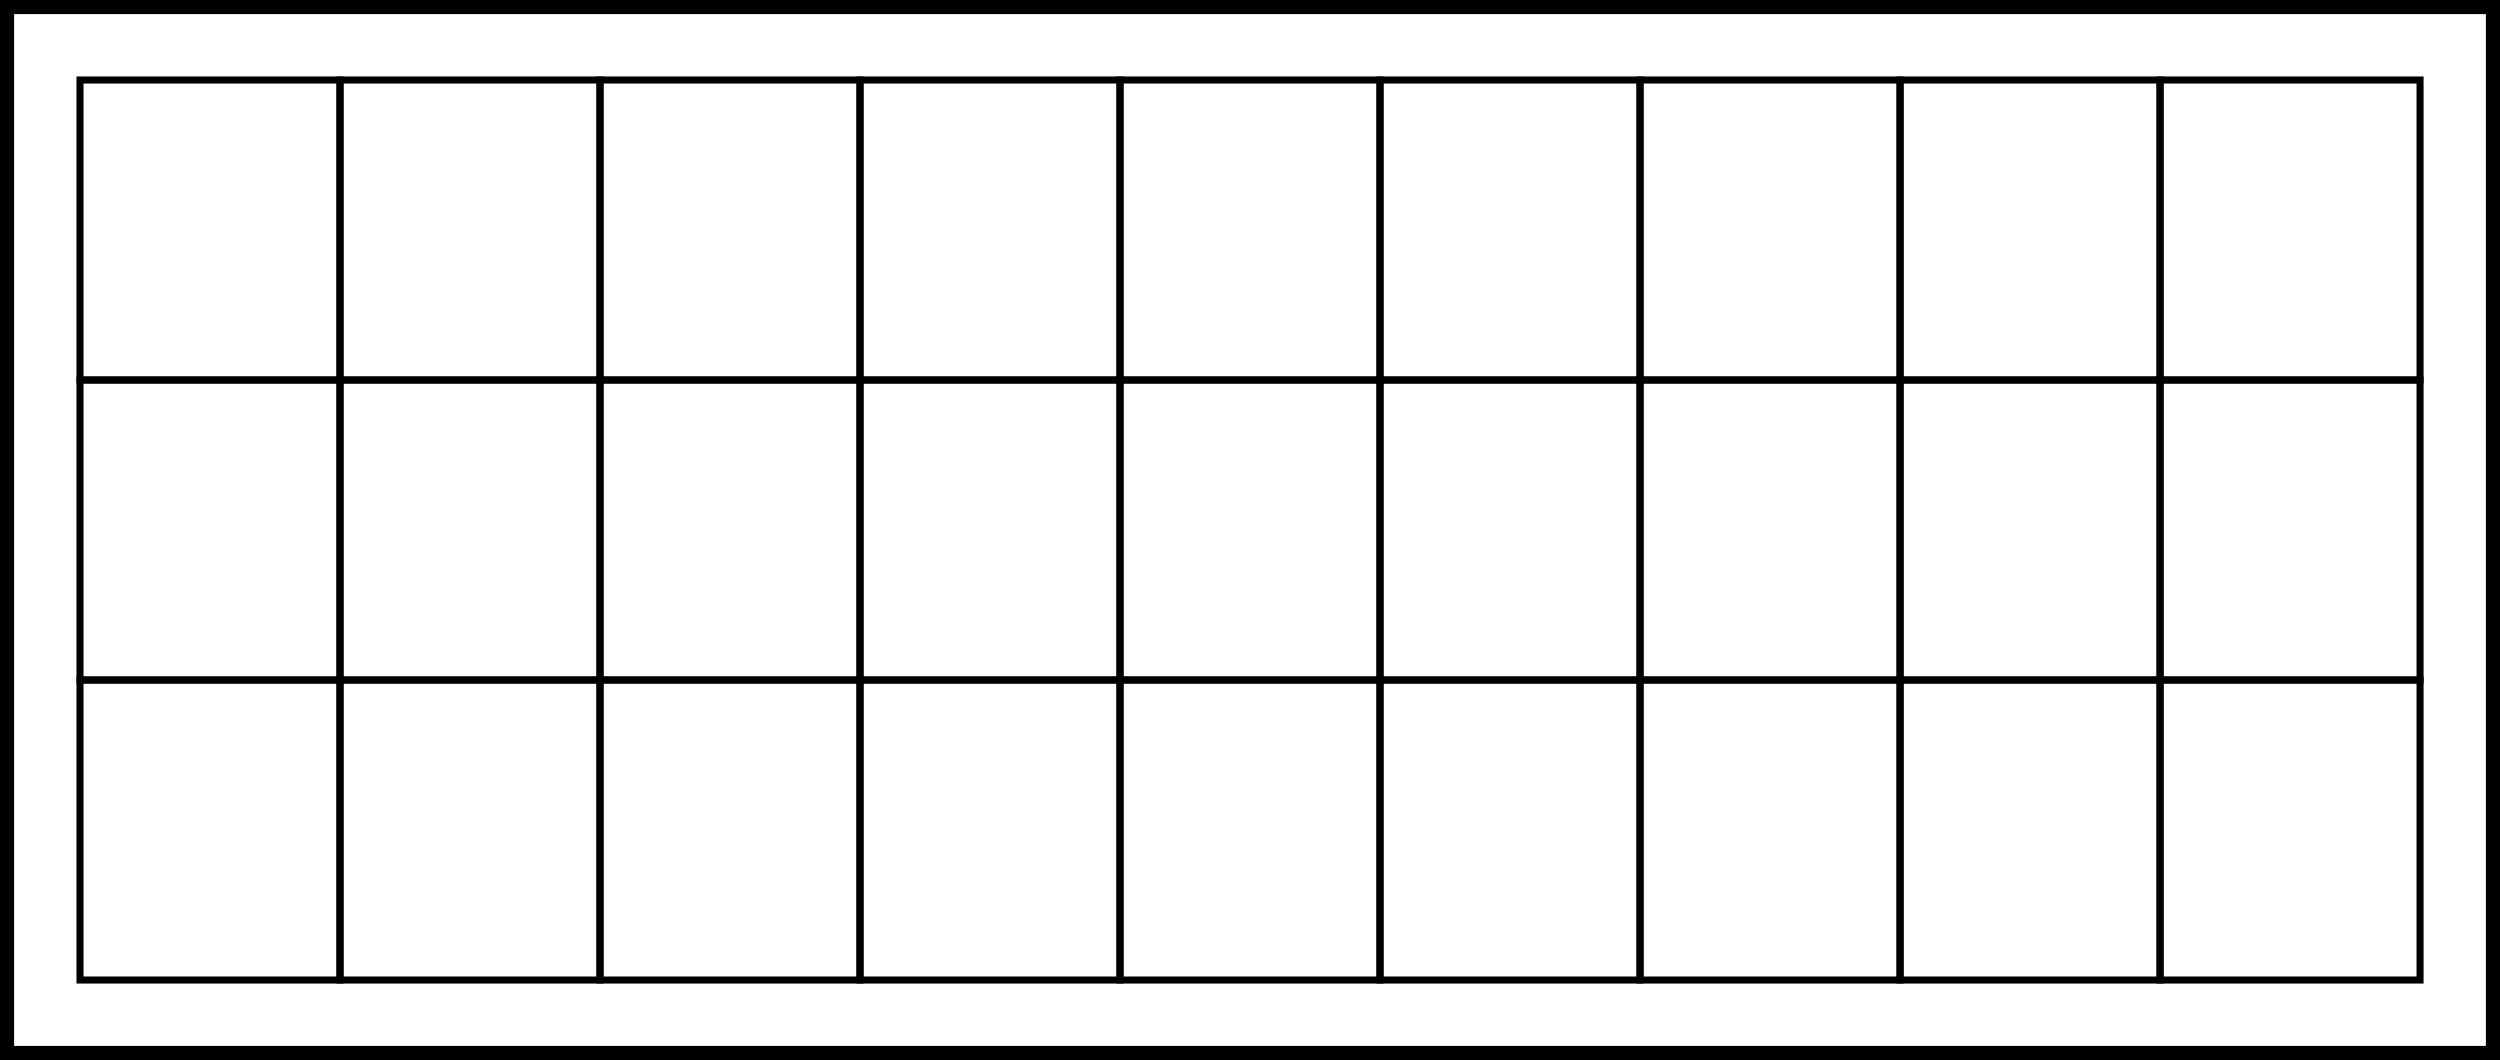 <?xml version="1.0" encoding="utf-8"?>
<!-- Generator: Adobe Illustrator 16.0.0, SVG Export Plug-In . SVG Version: 6.00 Build 0)  -->
<!DOCTYPE svg PUBLIC "-//W3C//DTD SVG 1.1//EN" "http://www.w3.org/Graphics/SVG/1.1/DTD/svg11.dtd">
<svg version="1.1" id="Layer_1" xmlns="http://www.w3.org/2000/svg" xmlns:xlink="http://www.w3.org/1999/xlink" x="0px" y="0px"
	 width="354.33px" height="150.239px" viewBox="0 0 354.33 150.239" enable-background="new 0 0 354.33 150.239"
	 xml:space="preserve">
<g>
	<path d="M352.33,2v146.239H2V2H352.33 M354.33,0H0v150.239h354.33V0L354.33,0z"/>
</g>
<rect class="data" x="11.34" y="11.34" fill="none" stroke="#000000" stroke-linecap="square" stroke-miterlimit="10" width="36.85" height="42.52"/>
<rect class="data" x="48.19" y="11.34" fill="none" stroke="#000000" stroke-linecap="square" stroke-miterlimit="10" width="36.85" height="42.52"/>
<rect class="data" x="85.04" y="11.34" fill="none" stroke="#000000" stroke-linecap="square" stroke-miterlimit="10" width="36.85" height="42.52"/>
<rect class="data" x="121.89" y="11.34" fill="none" stroke="#000000" stroke-linecap="square" stroke-miterlimit="10" width="36.85" height="42.52"/>
<rect class="data" x="158.74" y="11.34" fill="none" stroke="#000000" stroke-linecap="square" stroke-miterlimit="10" width="36.85" height="42.52"/>
<rect class="data" x="195.589" y="11.34" fill="none" stroke="#000000" stroke-linecap="square" stroke-miterlimit="10" width="36.851" height="42.52"/>
<rect class="data" x="232.45" y="11.34" fill="none" stroke="#000000" stroke-linecap="square" stroke-miterlimit="10" width="36.851" height="42.52"/>
<rect class="data" x="269.3" y="11.34" fill="none" stroke="#000000" stroke-linecap="square" stroke-miterlimit="10" width="36.85" height="42.52"/>
<rect class="data" x="306.15" y="11.34" fill="none" stroke="#000000" stroke-linecap="square" stroke-miterlimit="10" width="36.85" height="42.52"/>
<rect class="data" x="11.34" y="53.86" fill="none" stroke="#000000" stroke-linecap="square" stroke-miterlimit="10" width="36.85" height="42.52"/>
<rect class="data" x="48.19" y="53.86" fill="none" stroke="#000000" stroke-linecap="square" stroke-miterlimit="10" width="36.85" height="42.52"/>
<rect class="data" x="85.04" y="53.86" fill="none" stroke="#000000" stroke-linecap="square" stroke-miterlimit="10" width="36.85" height="42.52"/>
<rect class="data" x="121.89" y="53.86" fill="none" stroke="#000000" stroke-linecap="square" stroke-miterlimit="10" width="36.85" height="42.52"/>
<rect class="data" x="158.74" y="53.86" fill="none" stroke="#000000" stroke-linecap="square" stroke-miterlimit="10" width="36.85" height="42.52"/>
<rect class="data" x="195.589" y="53.86" fill="none" stroke="#000000" stroke-linecap="square" stroke-miterlimit="10" width="36.851" height="42.52"/>
<rect class="data" x="232.45" y="53.86" fill="none" stroke="#000000" stroke-linecap="square" stroke-miterlimit="10" width="36.851" height="42.52"/>
<rect class="data" x="269.3" y="53.86" fill="none" stroke="#000000" stroke-linecap="square" stroke-miterlimit="10" width="36.85" height="42.52"/>
<rect class="data" x="306.15" y="53.86" fill="none" stroke="#000000" stroke-linecap="square" stroke-miterlimit="10" width="36.85" height="42.52"/>
<rect class="data" x="11.34" y="96.38" fill="none" stroke="#000000" stroke-linecap="square" stroke-miterlimit="10" width="36.85" height="42.52"/>
<rect class="data" x="48.19" y="96.38" fill="none" stroke="#000000" stroke-linecap="square" stroke-miterlimit="10" width="36.85" height="42.52"/>
<rect class="data" x="85.04" y="96.38" fill="none" stroke="#000000" stroke-linecap="square" stroke-miterlimit="10" width="36.85" height="42.52"/>
<rect class="data" x="121.89" y="96.38" fill="none" stroke="#000000" stroke-linecap="square" stroke-miterlimit="10" width="36.85" height="42.52"/>
<rect class="data" x="158.74" y="96.38" fill="none" stroke="#000000" stroke-linecap="square" stroke-miterlimit="10" width="36.85" height="42.52"/>
<rect class="data" x="195.589" y="96.38" fill="none" stroke="#000000" stroke-linecap="square" stroke-miterlimit="10" width="36.851" height="42.52"/>
<rect class="data" x="232.45" y="96.38" fill="none" stroke="#000000" stroke-linecap="square" stroke-miterlimit="10" width="36.851" height="42.52"/>
<rect class="data" x="269.3" y="96.38" fill="none" stroke="#000000" stroke-linecap="square" stroke-miterlimit="10" width="36.85" height="42.52"/>
<rect class="data" x="306.15" y="96.38" fill="none" stroke="#000000" stroke-linecap="square" stroke-miterlimit="10" width="36.85" height="42.52"/>
</svg>
